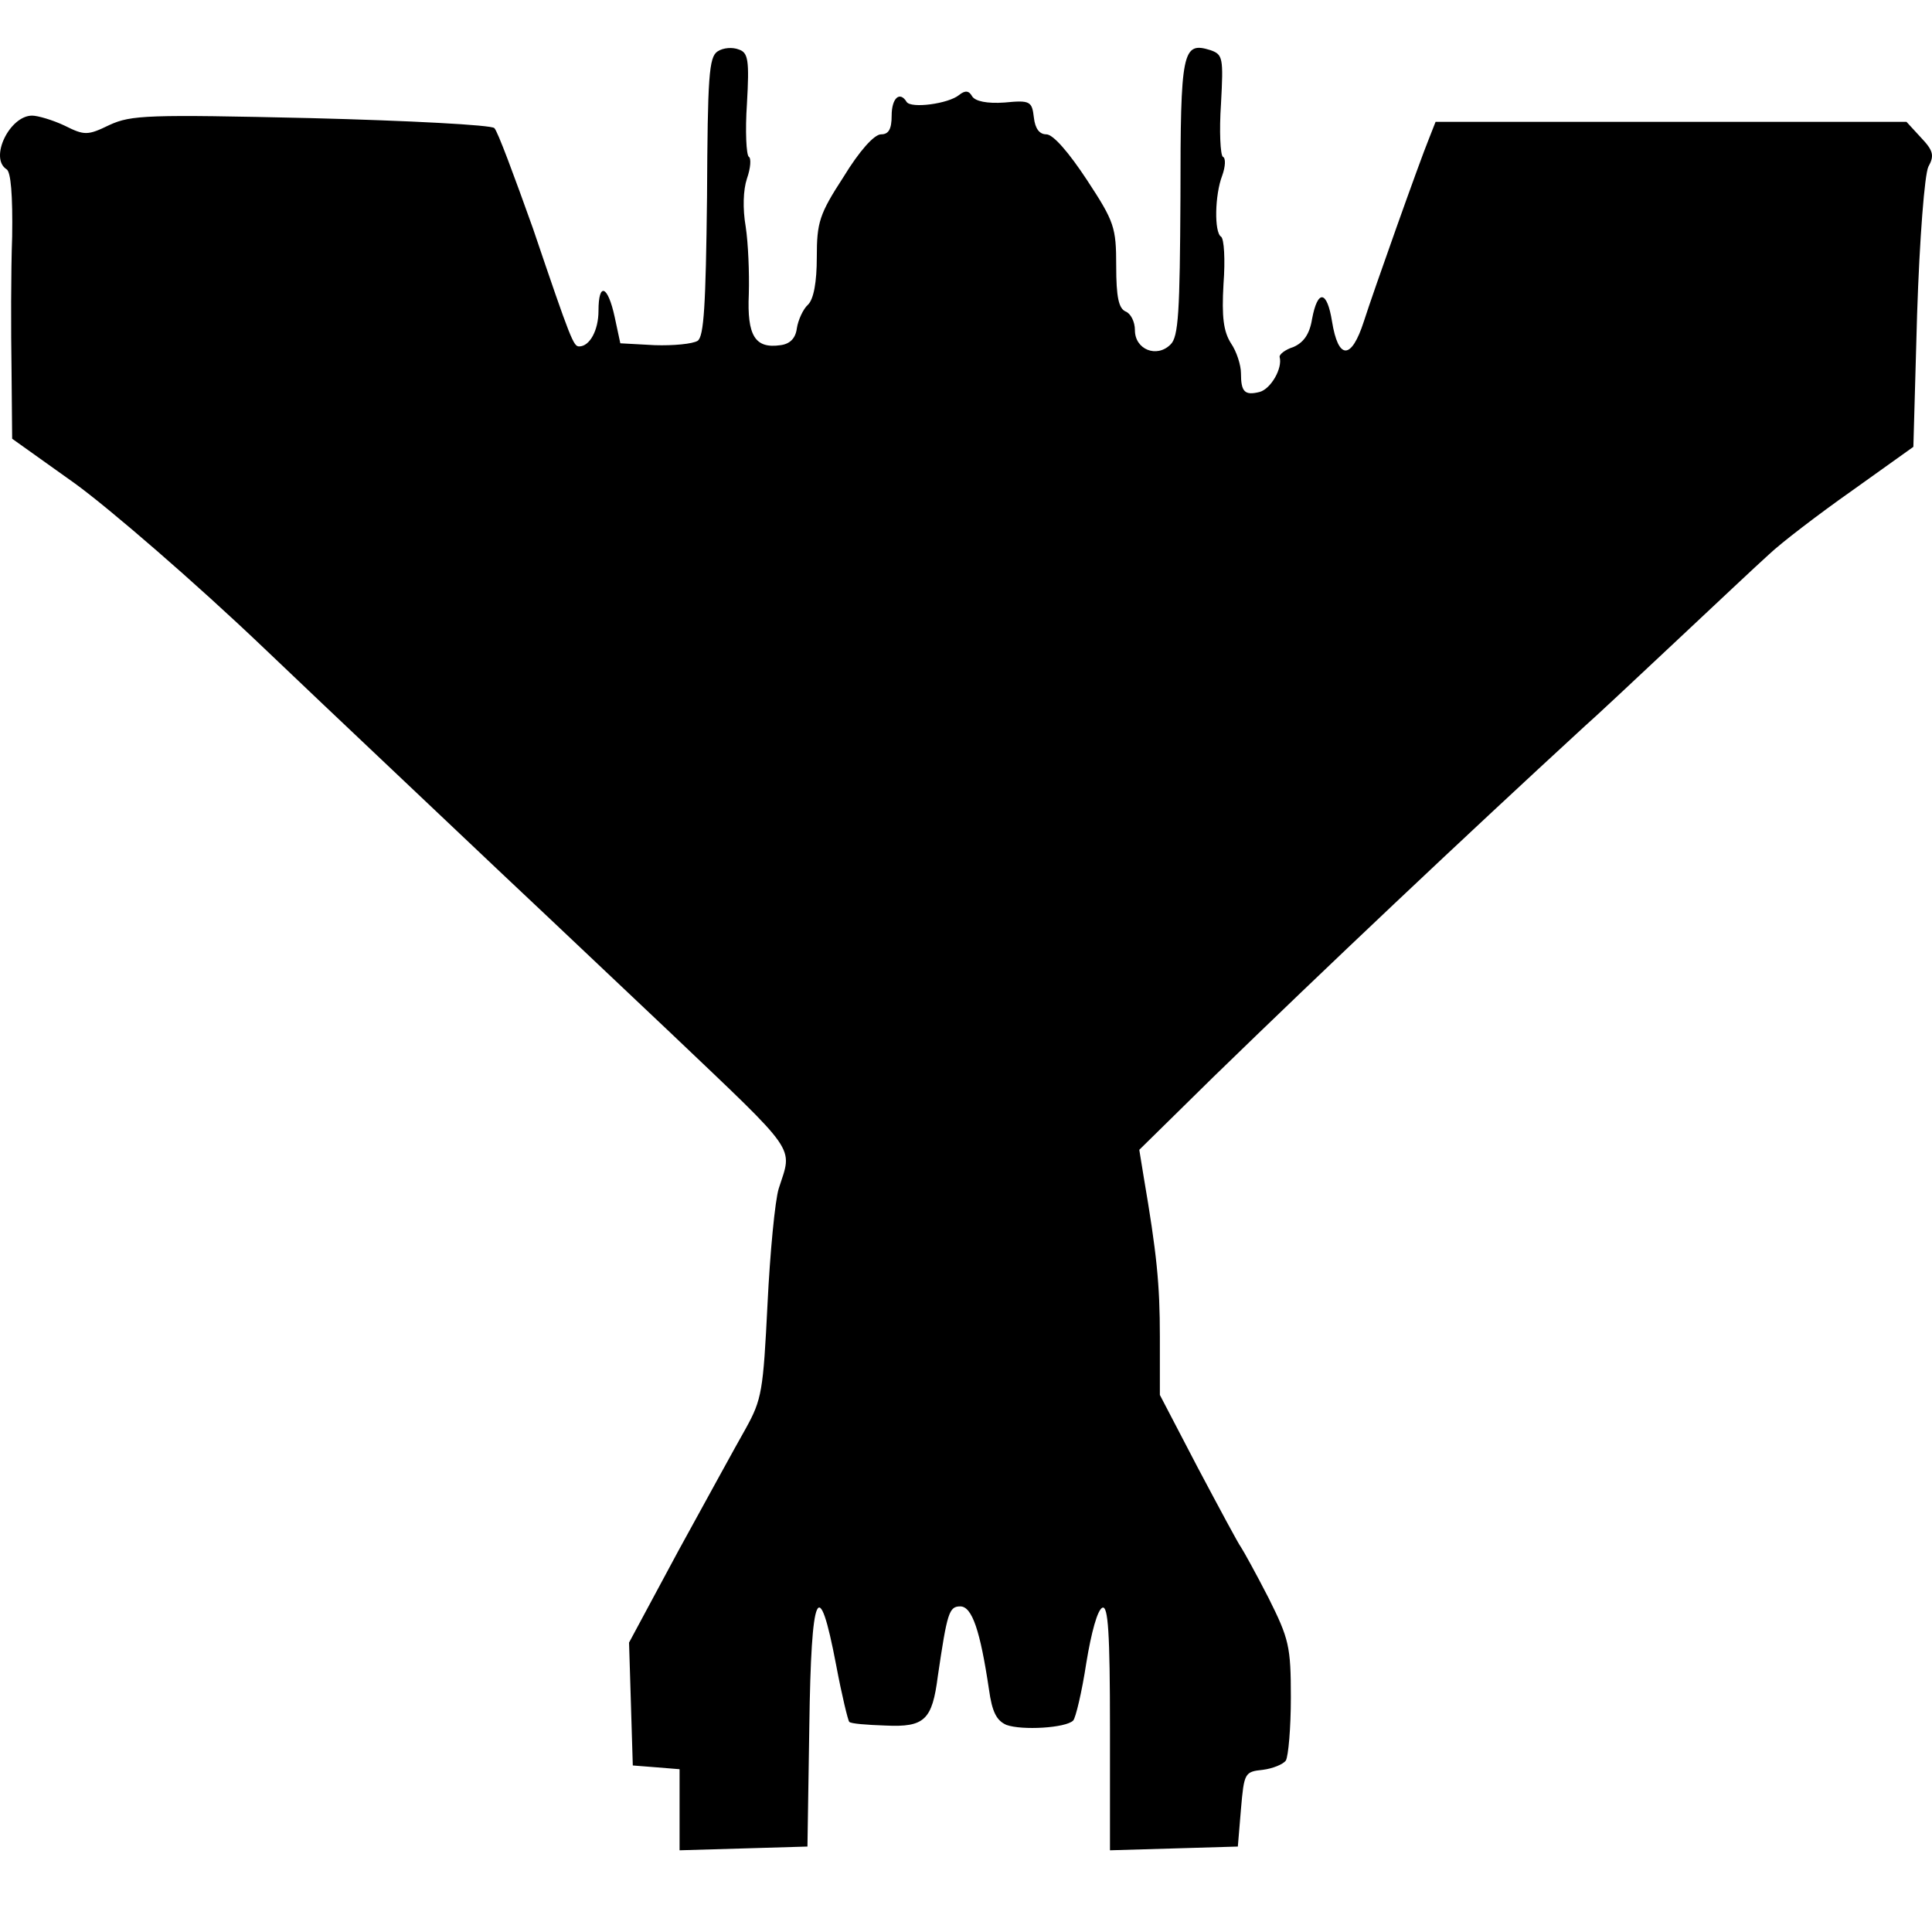 <?xml version="1.0" encoding="UTF-8"?>
<!DOCTYPE svg PUBLIC "-//W3C//DTD SVG 1.1//EN" "http://www.w3.org/Graphics/SVG/1.1/DTD/svg11.dtd">
<svg version="1.1" xmlns="http://www.w3.org/2000/svg" xmlns:xlink="http://www.w3.org/1999/xlink" x="0" y="0" width="500" height="500" viewBox="0, 0, 500, 500">
  <g id="layer101">
    <path d="M209.451,446.73 C209.935,411.377 211.872,407.18 216.392,430.91 C217.845,438.659 219.459,445.277 219.782,445.6 C220.105,446.084 224.302,446.407 229.145,446.569 C239.315,447.053 241.252,445.116 242.705,433.816 C245.126,417.35 245.611,415.736 248.516,415.736 C251.583,415.736 253.682,422.032 255.942,437.206 C256.749,443.017 257.879,445.277 260.462,446.407 C264.498,447.86 275.797,447.214 277.735,445.277 C278.38,444.632 279.995,437.852 281.125,430.426 C282.416,422.516 284.03,416.543 285.322,416.059 C286.775,415.574 287.259,422.516 287.259,447.214 L287.259,478.854 L303.886,478.37 L320.352,477.886 L321.159,468.2 C321.966,458.837 322.127,458.514 326.809,458.03 C329.392,457.707 332.136,456.577 332.781,455.609 C333.427,454.479 334.073,447.214 334.073,439.304 C334.073,426.067 333.589,424.13 328.262,413.476 C325.033,407.18 321.804,401.369 321.159,400.4 C320.513,399.593 315.509,390.23 310.02,379.899 L300.173,361.012 L300.173,345.999 C300.173,332.278 299.366,324.368 295.976,304.512 L294.846,297.571 L314.056,278.684 C343.113,250.434 377.981,217.503 410.105,187.961 C412.527,185.863 422.858,176.177 433.351,166.33 C443.682,156.644 454.821,146.152 457.888,143.407 C460.955,140.502 470.641,133.076 479.358,126.942 L495.178,115.642 L496.146,81.258 C496.792,61.564 498.083,45.259 499.052,43.161 C500.666,40.255 500.343,38.964 497.115,35.574 L493.402,31.538 L432.382,31.538 L371.524,31.538 L369.748,36.058 C367.488,41.546 355.381,75.608 352.96,83.195 C349.731,93.203 346.341,93.203 344.727,83.195 C343.436,75.123 341.014,74.801 339.561,82.549 C338.916,86.585 337.301,88.683 334.719,89.813 C332.62,90.459 331.006,91.751 331.167,92.396 C331.974,95.302 328.907,100.629 326.002,101.436 C322.127,102.405 321.159,101.436 321.159,96.593 C321.159,94.495 320.029,90.943 318.576,88.845 C316.639,85.778 316.154,82.065 316.639,73.509 C317.123,67.213 316.8,61.725 315.993,61.241 C314.217,60.111 314.379,50.425 316.316,45.421 C317.123,43.161 317.284,40.901 316.477,40.578 C315.832,40.094 315.509,33.959 315.993,26.857 C316.639,14.911 316.477,14.104 313.249,12.974 C305.984,10.714 305.5,13.135 305.5,51.071 C305.339,80.612 305.016,87.231 302.917,89.168 C299.366,92.719 293.716,90.459 293.716,85.455 C293.716,83.195 292.586,81.096 291.295,80.612 C289.519,79.805 288.873,76.899 288.873,68.828 C288.873,58.819 288.389,57.366 281.286,46.551 C276.605,39.448 272.569,34.767 270.793,34.767 C269.018,34.767 267.888,33.314 267.565,30.408 C267.08,26.211 266.596,25.888 259.978,26.534 C255.458,26.857 252.39,26.211 251.583,24.919 C250.776,23.467 249.808,23.305 248.193,24.597 C245.449,26.857 235.763,28.148 234.633,26.372 C232.858,23.467 230.759,25.404 230.759,29.924 C230.759,33.475 229.952,34.767 228.015,34.767 C226.239,34.767 222.365,39.125 218.329,45.744 C212.034,55.429 211.388,57.528 211.388,66.568 C211.388,73.025 210.581,77.383 209.128,78.836 C207.836,79.966 206.545,82.872 206.222,84.971 C205.899,87.553 204.446,89.006 202.025,89.329 C195.406,90.298 193.308,86.908 193.792,76.092 C193.954,70.603 193.631,62.855 192.985,58.658 C192.178,53.976 192.339,49.134 193.308,46.228 C194.277,43.484 194.438,40.901 193.792,40.578 C193.146,40.094 192.824,33.959 193.308,26.857 C193.954,15.557 193.631,13.619 191.209,12.812 C189.595,12.167 187.174,12.328 185.721,13.297 C183.461,14.749 183.138,19.754 182.977,50.909 C182.654,79.159 182.169,87.069 180.555,88.199 C179.264,89.006 174.259,89.491 169.417,89.329 L160.538,88.845 L159.085,82.065 C157.31,73.832 154.888,72.863 154.888,80.451 C154.888,85.455 152.628,89.652 149.884,89.652 C148.431,89.652 147.785,88.199 137.938,59.142 C133.095,45.582 128.737,33.798 127.93,33.152 C127.284,32.345 105.814,31.215 80.47,30.569 C38.176,29.601 33.979,29.762 28.329,32.345 C22.679,35.089 21.872,35.089 16.706,32.507 C13.639,31.054 9.765,29.924 8.312,29.924 C2.5,29.924 -2.827,40.901 1.693,43.806 C2.823,44.452 3.308,50.586 3.146,61.241 C2.823,70.119 2.823,85.616 2.985,95.625 L3.146,113.543 L19.45,125.166 C28.329,131.623 50.444,150.672 68.363,167.783 C86.12,184.733 113.885,210.884 129.867,226.058 C145.848,241.071 165.381,259.635 173.452,267.222 C207.029,299.185 205.092,296.441 201.541,307.579 C200.572,310.646 199.281,324.206 198.635,337.443 C197.505,360.043 197.182,362.142 192.985,369.729 C190.402,374.249 182.654,388.455 175.551,401.369 L162.798,425.099 L163.282,440.919 L163.767,456.9 L169.901,457.384 L175.874,457.869 L175.874,468.361 L175.874,478.854 L192.501,478.37 L208.966,477.886 L209.451,446.73 z" fill="#000000"/>
  </g>
</svg>
